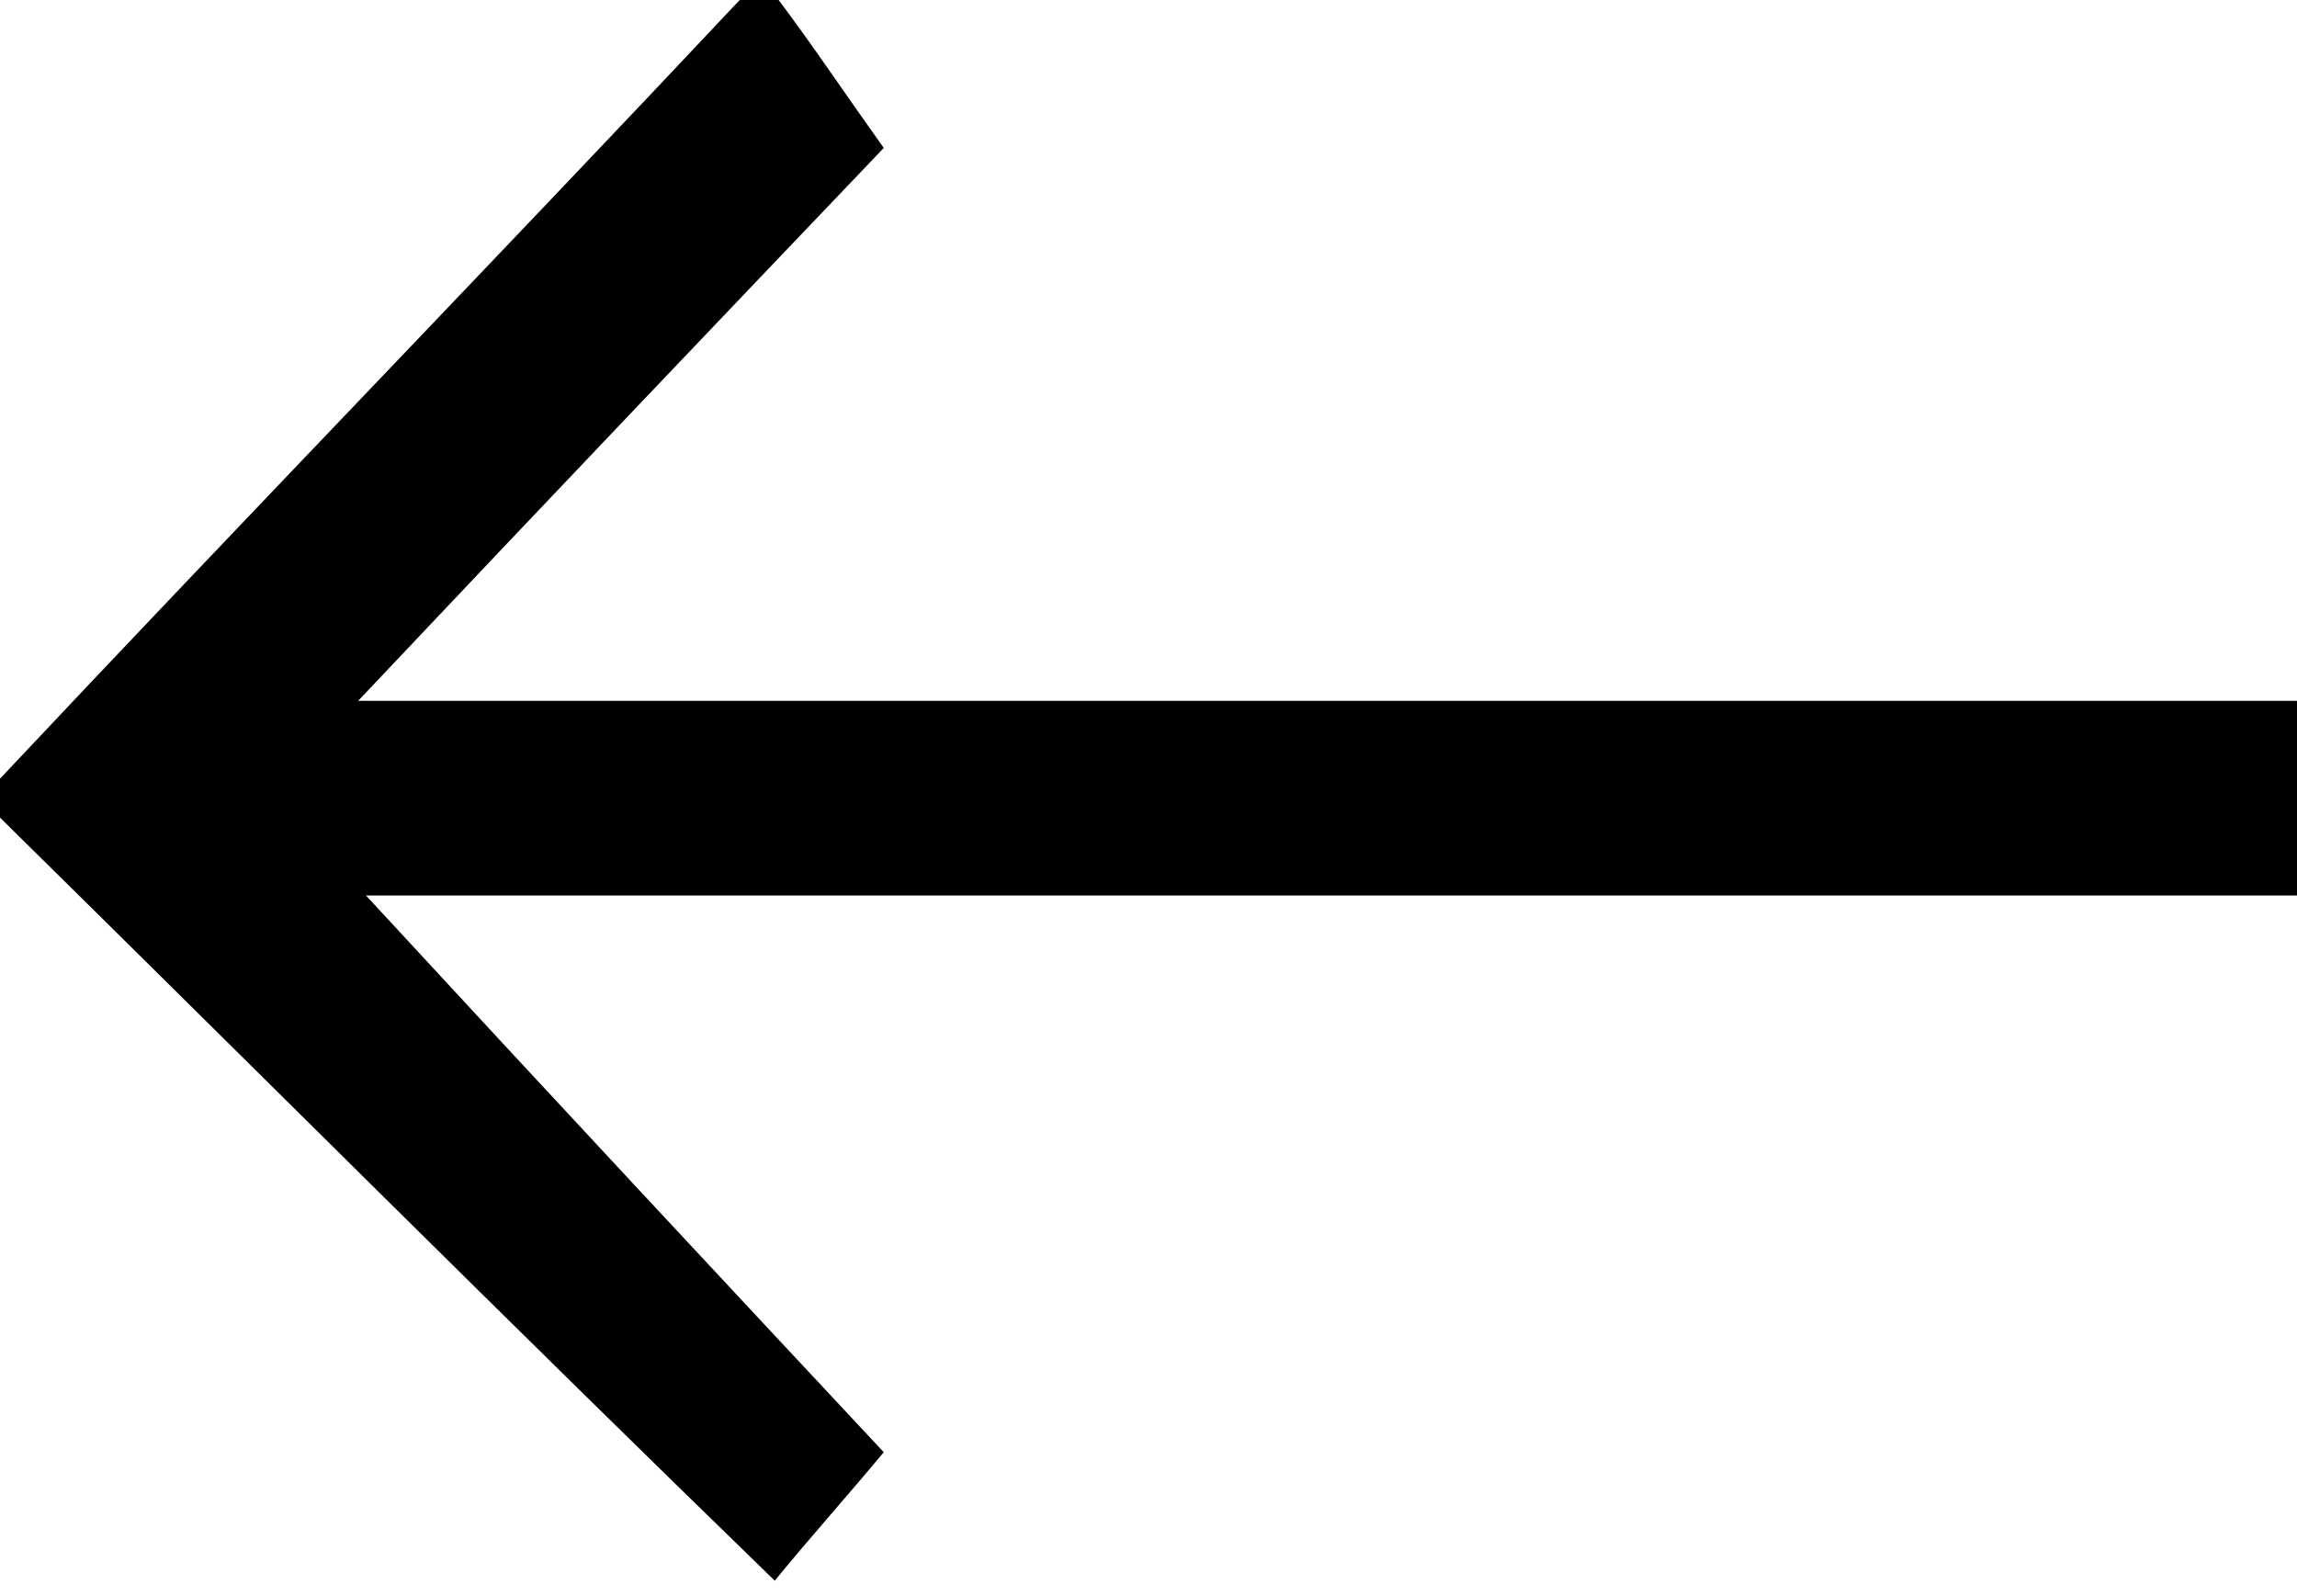 <?xml version="1.0" encoding="utf-8"?>
<svg version="1.1" id="Layer_1" xmlns="http://www.w3.org/2000/svg" xmlns:xlink="http://www.w3.org/1999/xlink" x="0px" y="0px"
	 viewBox="0 0 59 41" xml:space="preserve">
<path d="M20,0c0.9,1.2,1.7,2.4,2.7,3.8C18.5,8.2,14.3,12.6,9.2,18c17.4,0,33.6,0,49.8,0c0,1.7,0,3.3,0,5c-16.1,0-32.2,0-49.6,0
	c4.8,5.2,9,9.7,13.3,14.3c-1,1.2-1.9,2.2-2.8,3.3C13.1,34,6.6,27.5,0,21c0-0.3,0-0.7,0-1C6.3,13.3,12.7,6.7,19,0C19.3,0,19.7,0,20,0
	z"/>
</svg>
